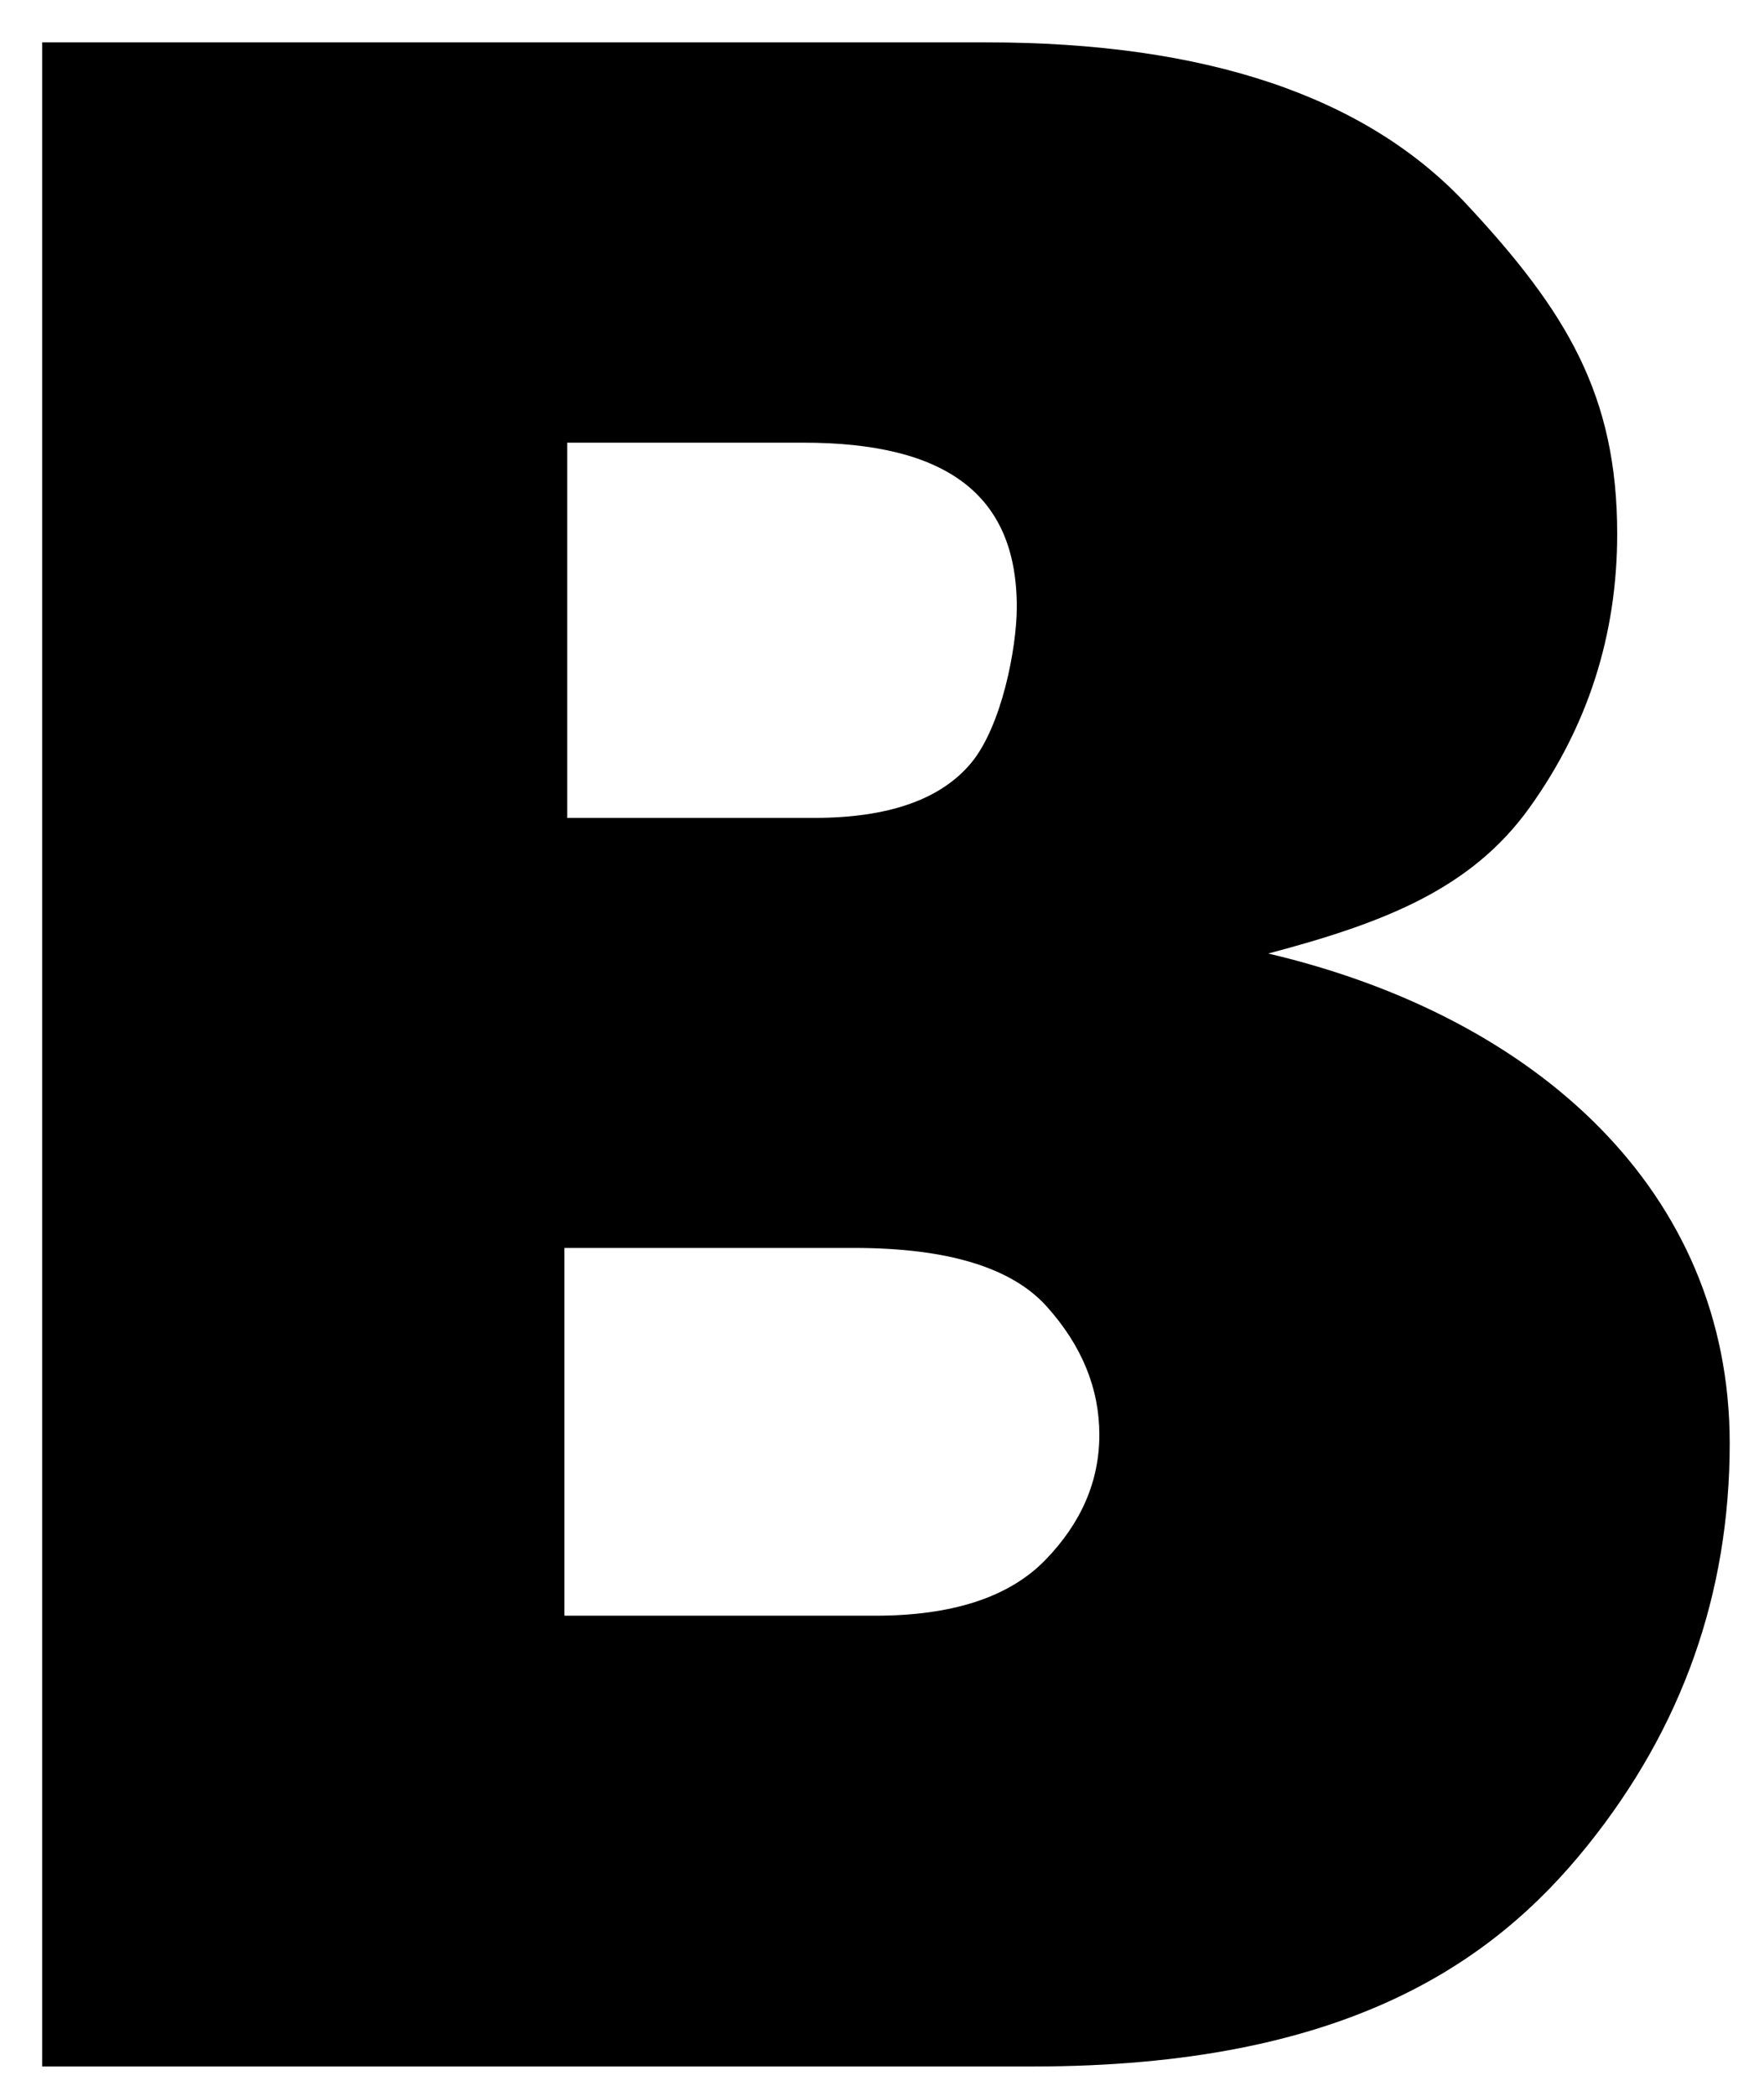 <!-- Generated by IcoMoon.io -->
<svg version="1.1" xmlns="http://www.w3.org/2000/svg" width="862" height="1024" viewBox="0 0 862 1024">
<title>plan-analysis</title>
<g id="icomoon-ignore">
</g>
<path d="M775.608 901.872c46.416-57.715 69.635-123.286 69.635-196.709 0-122.674-93.954-208.379-225.508-239.293 56.605-14.98 99.16-31.459 127.715-71.312 28.542-39.854 42.815-84.45 42.815-133.713 0-67.632-24.579-108.528-73.722-161.177-49.152-52.649-127.337-78.972-234.569-78.972h-461.374v988.937h484.057c151.917 0.003 224.532-50.043 270.951-107.761zM277.154 216.277h115.449c69.499 0 104.261 25.166 104.261 80.224 0 20.283-7.447 58.438-22.335 76.302-14.9 17.871-40.481 26.805-76.711 26.805h-120.661v-183.331h-0.003zM275.807 789.394v-179.679h141.496c45.668 0 77.079 9.543 94.205 28.615 17.116 19.082 25.698 39.961 25.698 62.67 0 22.712-8.823 43.1-26.437 61.218-17.636 18.131-45.322 27.176-83.042 27.176h-151.92z"></path>
</svg>
